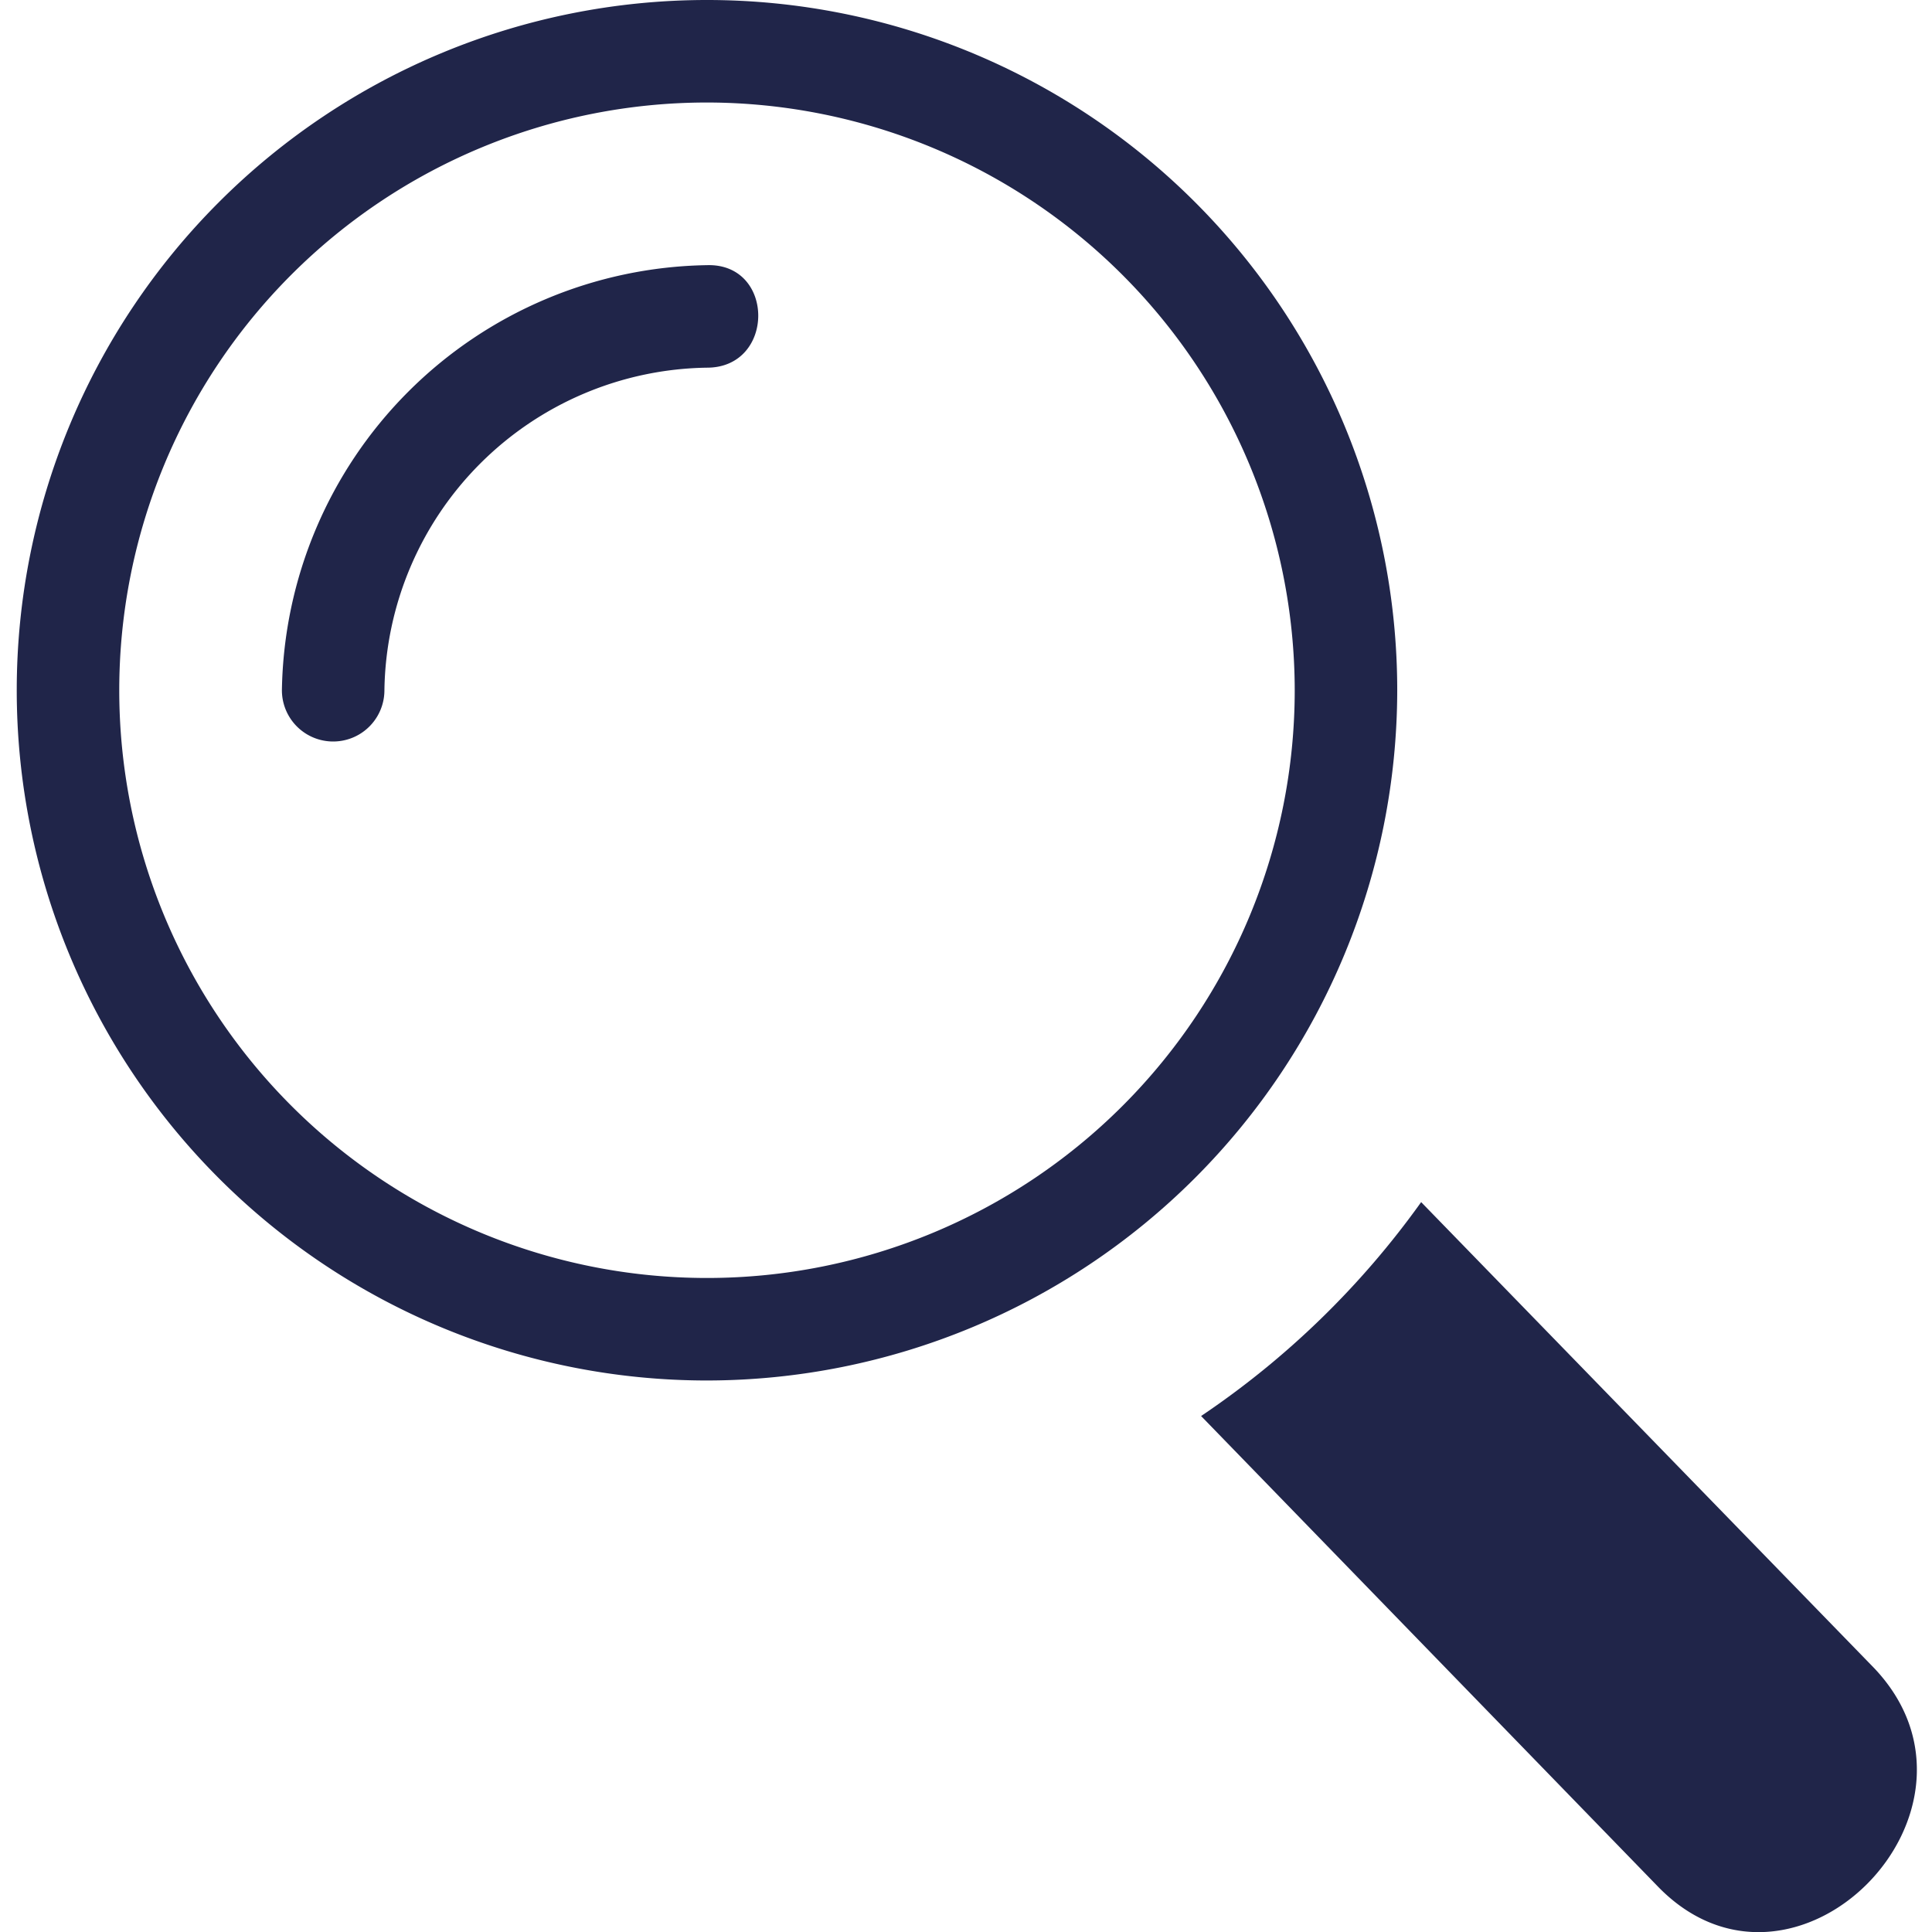 <svg xmlns="http://www.w3.org/2000/svg" width="25" height="25" viewBox="0 0 27.78 28.27"><defs><style>.a{fill:#202549;}</style></defs><title>Asset 1</title><path class="a" d="M5.38,10.1A4.79,4.79,0,0,1,10.1,5.38c1,0,1-1.53,0-1.5A6.32,6.32,0,0,0,3.88,10.1a.75.75,0,0,0,1.5,0Z"/><path class="a" d="M10.1,20.2A10.1,10.1,0,1,1,20.2,10.1,10.11,10.11,0,0,1,10.1,20.2Zm0-18.7a8.6,8.6,0,1,0,8.6,8.6A8.61,8.61,0,0,0,10.1,1.5Z"/><path class="a" d="M24,27.59l-6.67-6.87a12.61,12.61,0,0,0,3.22-3.13l6.63,6.82C29.15,26.49,26,29.68,24,27.59Z"/></svg>
